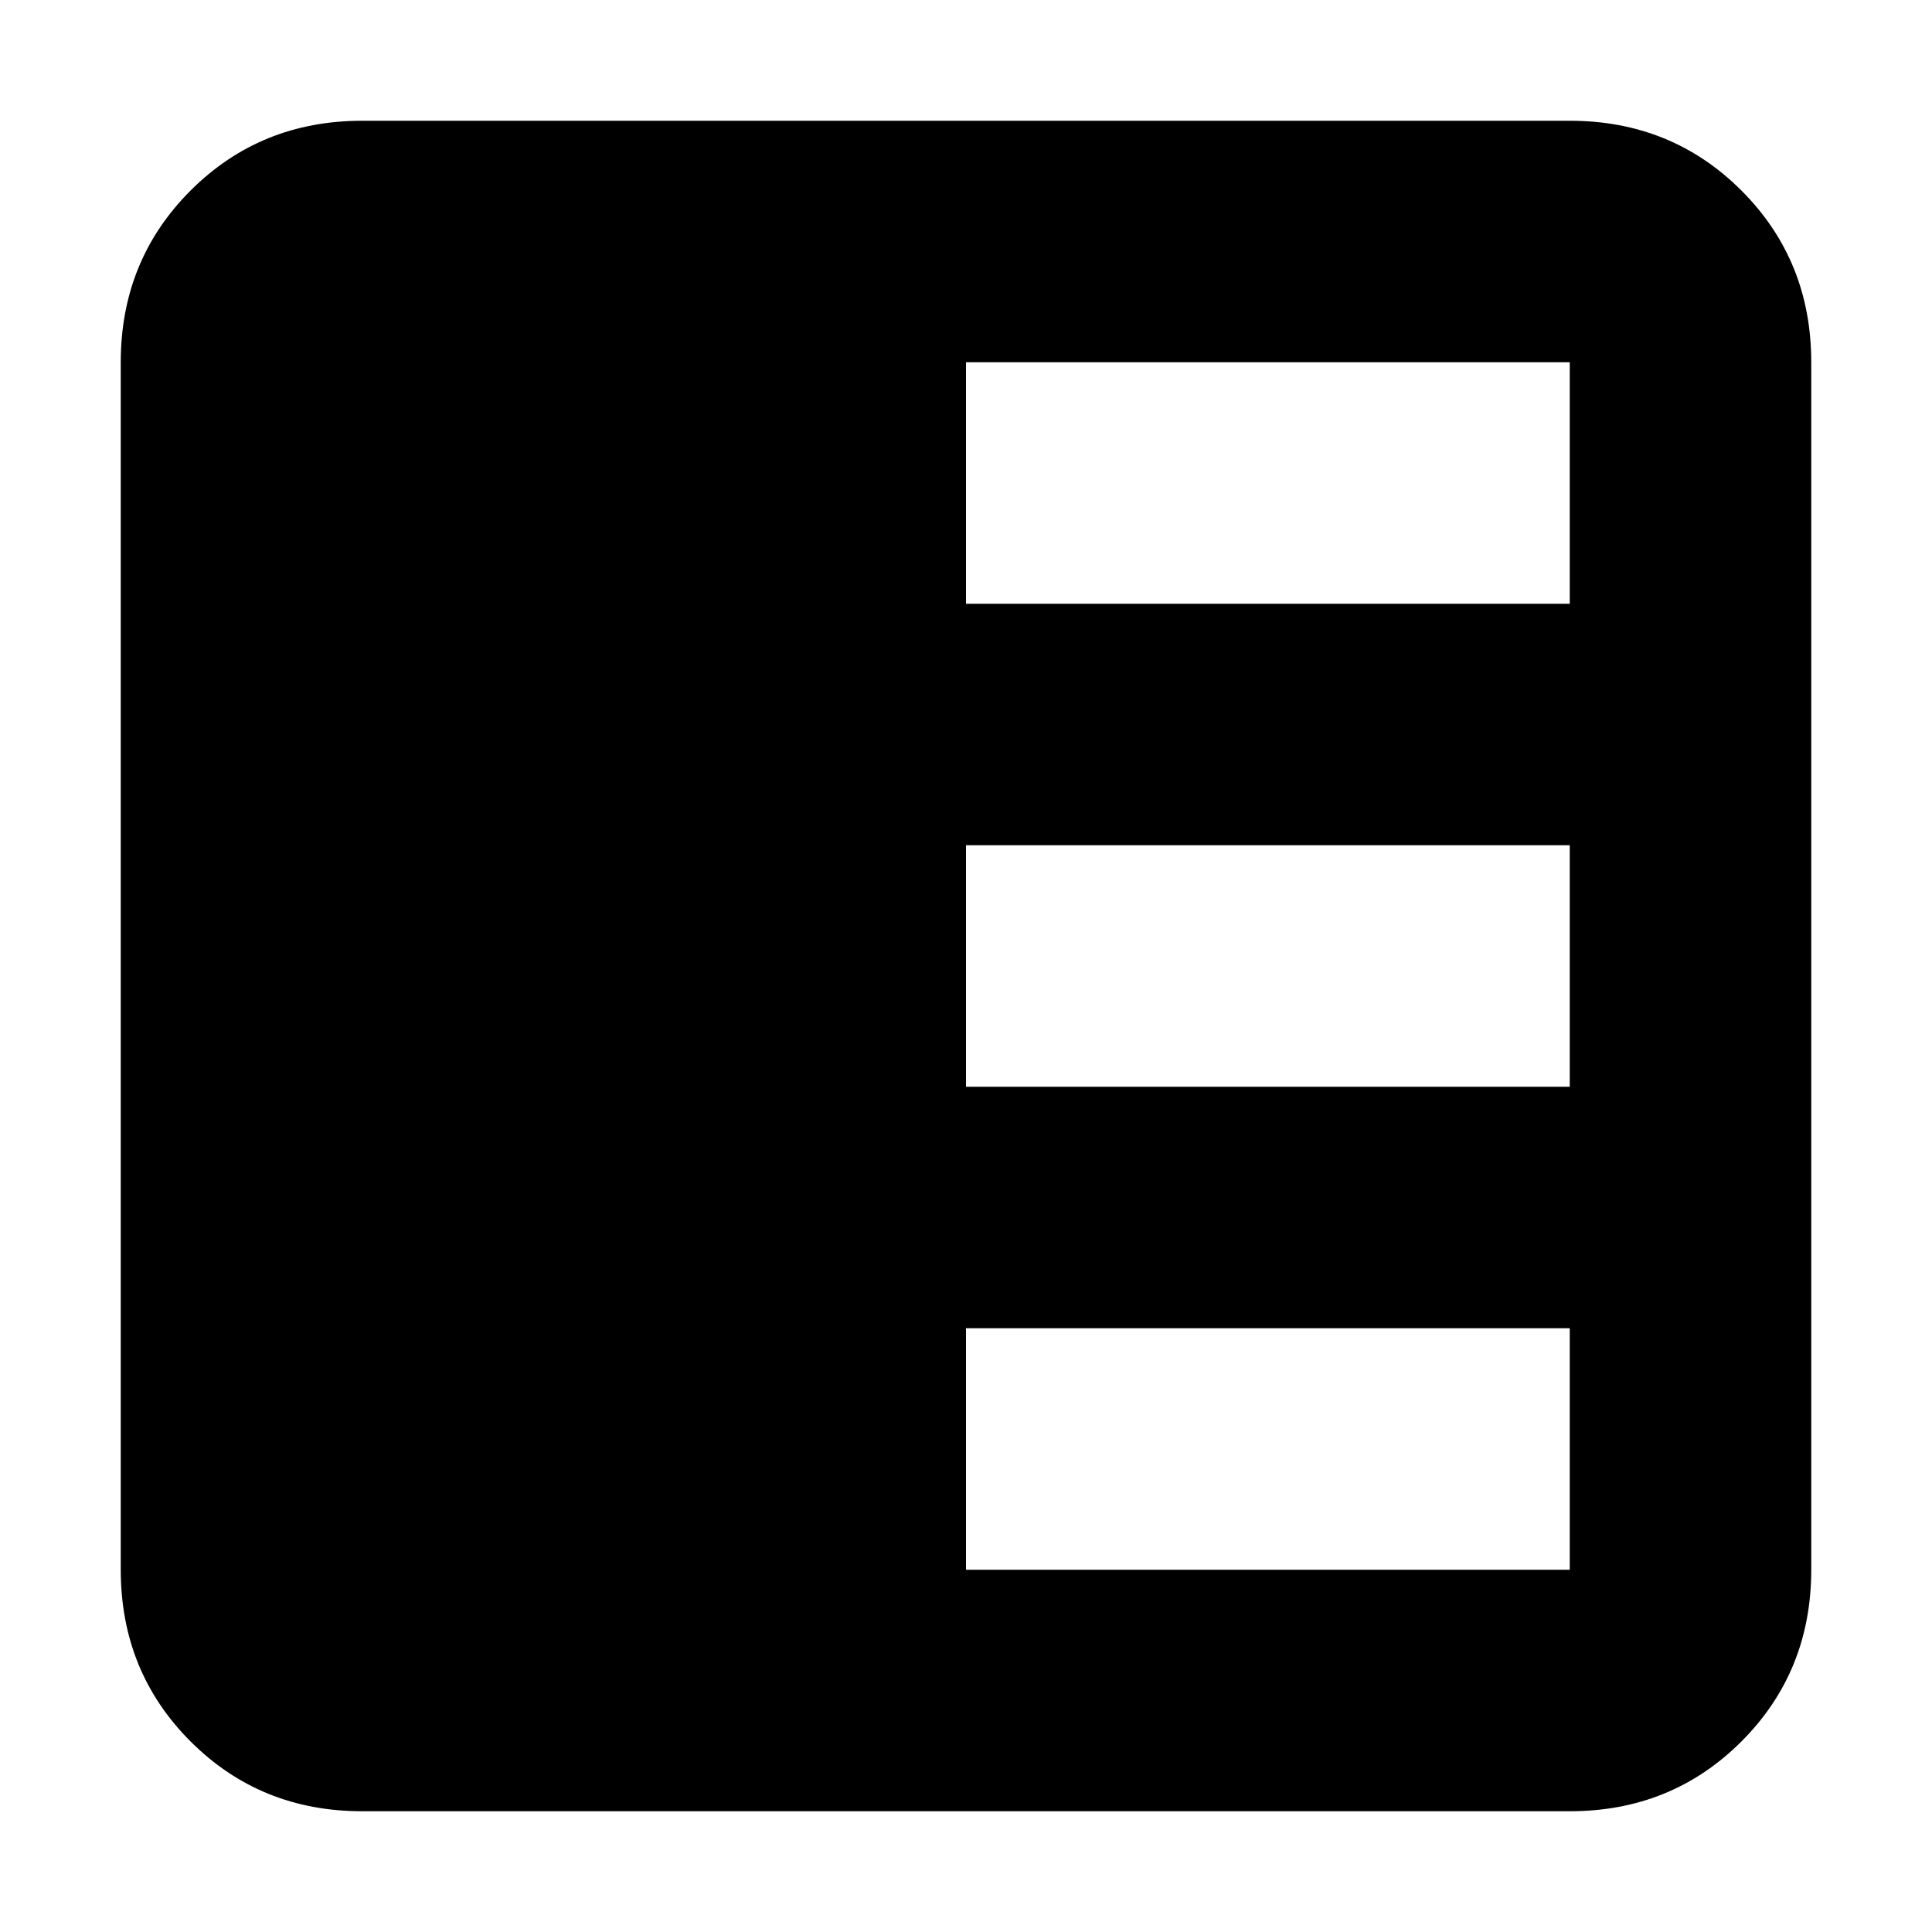 <?xml version="1.0" standalone="no"?><!DOCTYPE svg PUBLIC "-//W3C//DTD SVG 1.1//EN" "http://www.w3.org/Graphics/SVG/1.1/DTD/svg11.dtd"><svg t="1597739745266" class="icon" viewBox="0 0 1024 1024" version="1.1" xmlns="http://www.w3.org/2000/svg" p-id="4753" xmlns:xlink="http://www.w3.org/1999/xlink" width="200" height="200"><defs><style type="text/css"></style></defs><path d="M192 64h640q54 0 91 37t37 91v640q0 54-37 91t-91 37H192q-54 0-91-37t-37-91V192q0-54 37-91t91-37z m320 384v128h320V448H512z m0-256v128h320V192H512z m0 512v128h320V704H512z" p-id="4754"></path></svg>